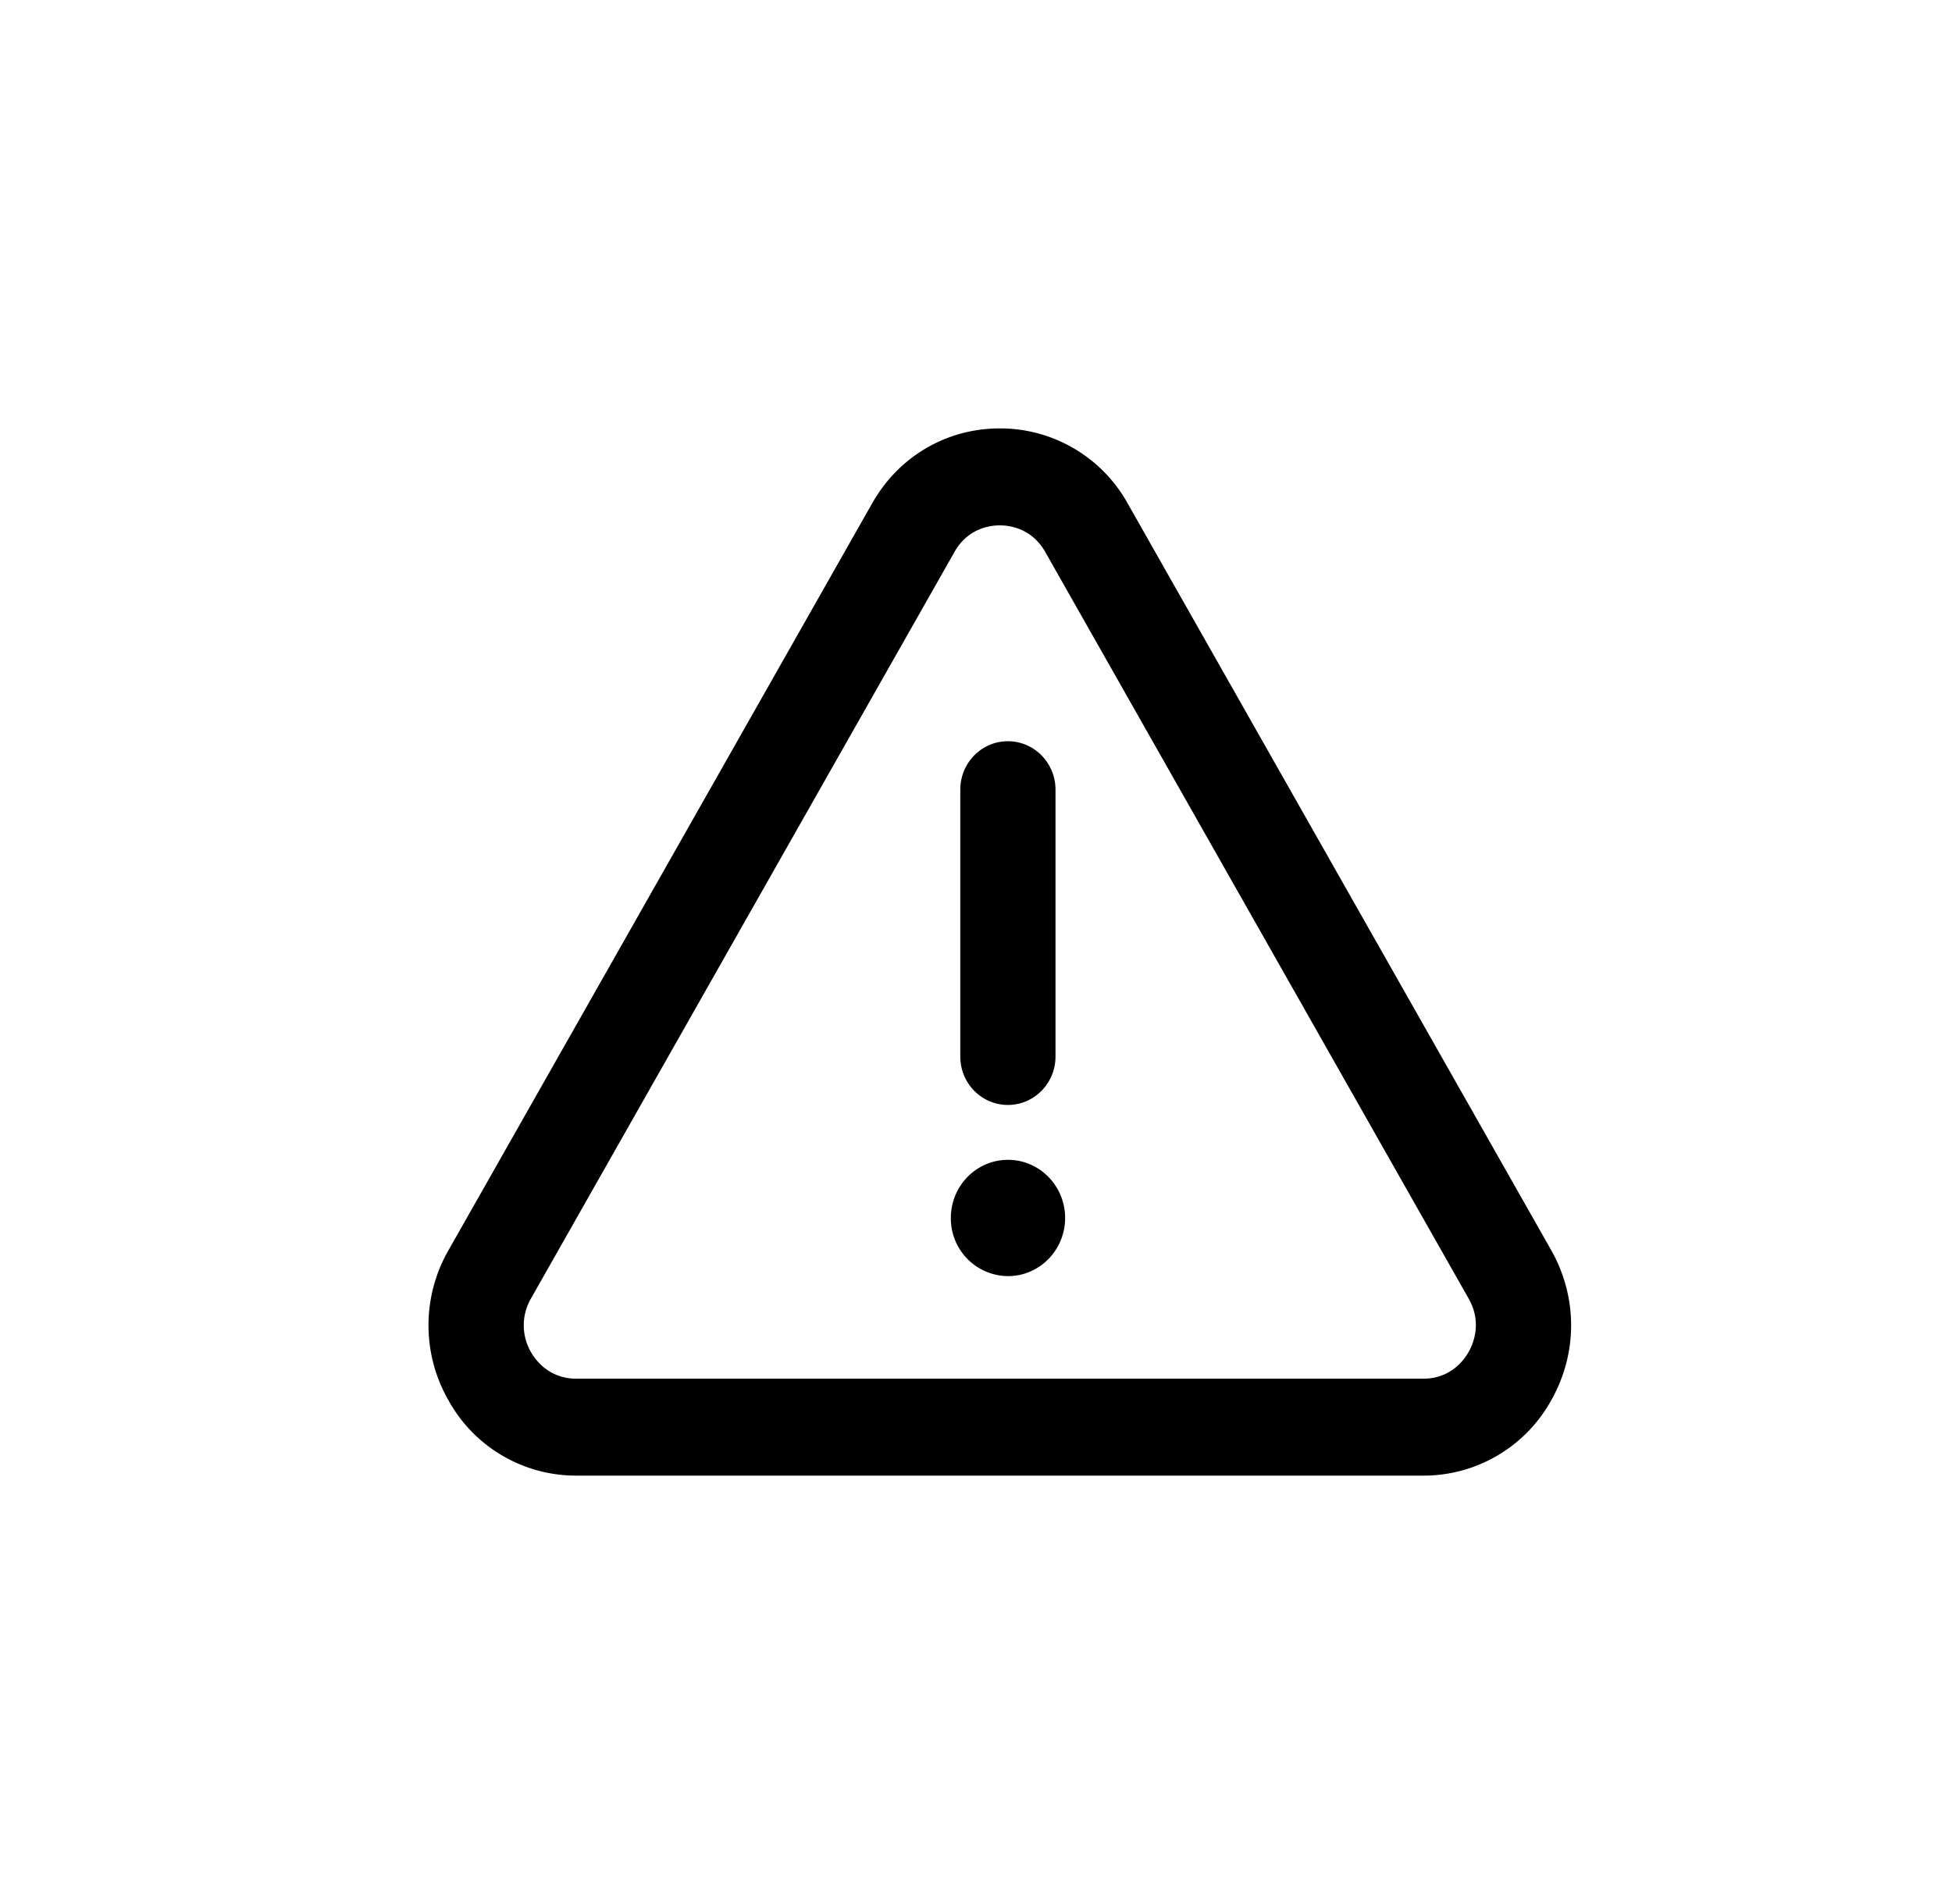 <svg xmlns="http://www.w3.org/2000/svg" aria-hidden="true" viewBox="0 0 41 40" fill="currentColor">
    <path fill-rule="evenodd" d="M12.107 31h17.787a3.06 3.06 0 0 0 2.686-1.579c.56-.988.56-2.17 0-3.16L23.688 10.58A3.063 3.063 0 0 0 21.001 9c-1.121 0-2.127.59-2.685 1.579L9.422 26.262a3.17 3.17 0 0 0-.002 3.157A3.059 3.059 0 0 0 12.107 31Zm7.94-19.403c.285-.507.762-.56.953-.56.192 0 .668.053.955.56l8.892 15.683c.289.507.095.954 0 1.123-.096.17-.38.561-.953.561H12.107c-.575 0-.86-.392-.955-.56a1.122 1.122 0 0 1 0-1.124l8.895-15.683Zm1.123 11.616c-.553 0-1-.455-1-1.018V16.59c0-.563.447-1.018 1-1.018.552 0 1 .455 1 1.018v5.605c0 .563-.448 1.018-1 1.018Zm.002 3.596c.662 0 1.2-.547 1.2-1.222 0-.674-.538-1.221-1.2-1.221-.663 0-1.2.547-1.2 1.221a1.21 1.21 0 0 0 1.2 1.222Z" clip-rule="evenodd"/>
</svg>
